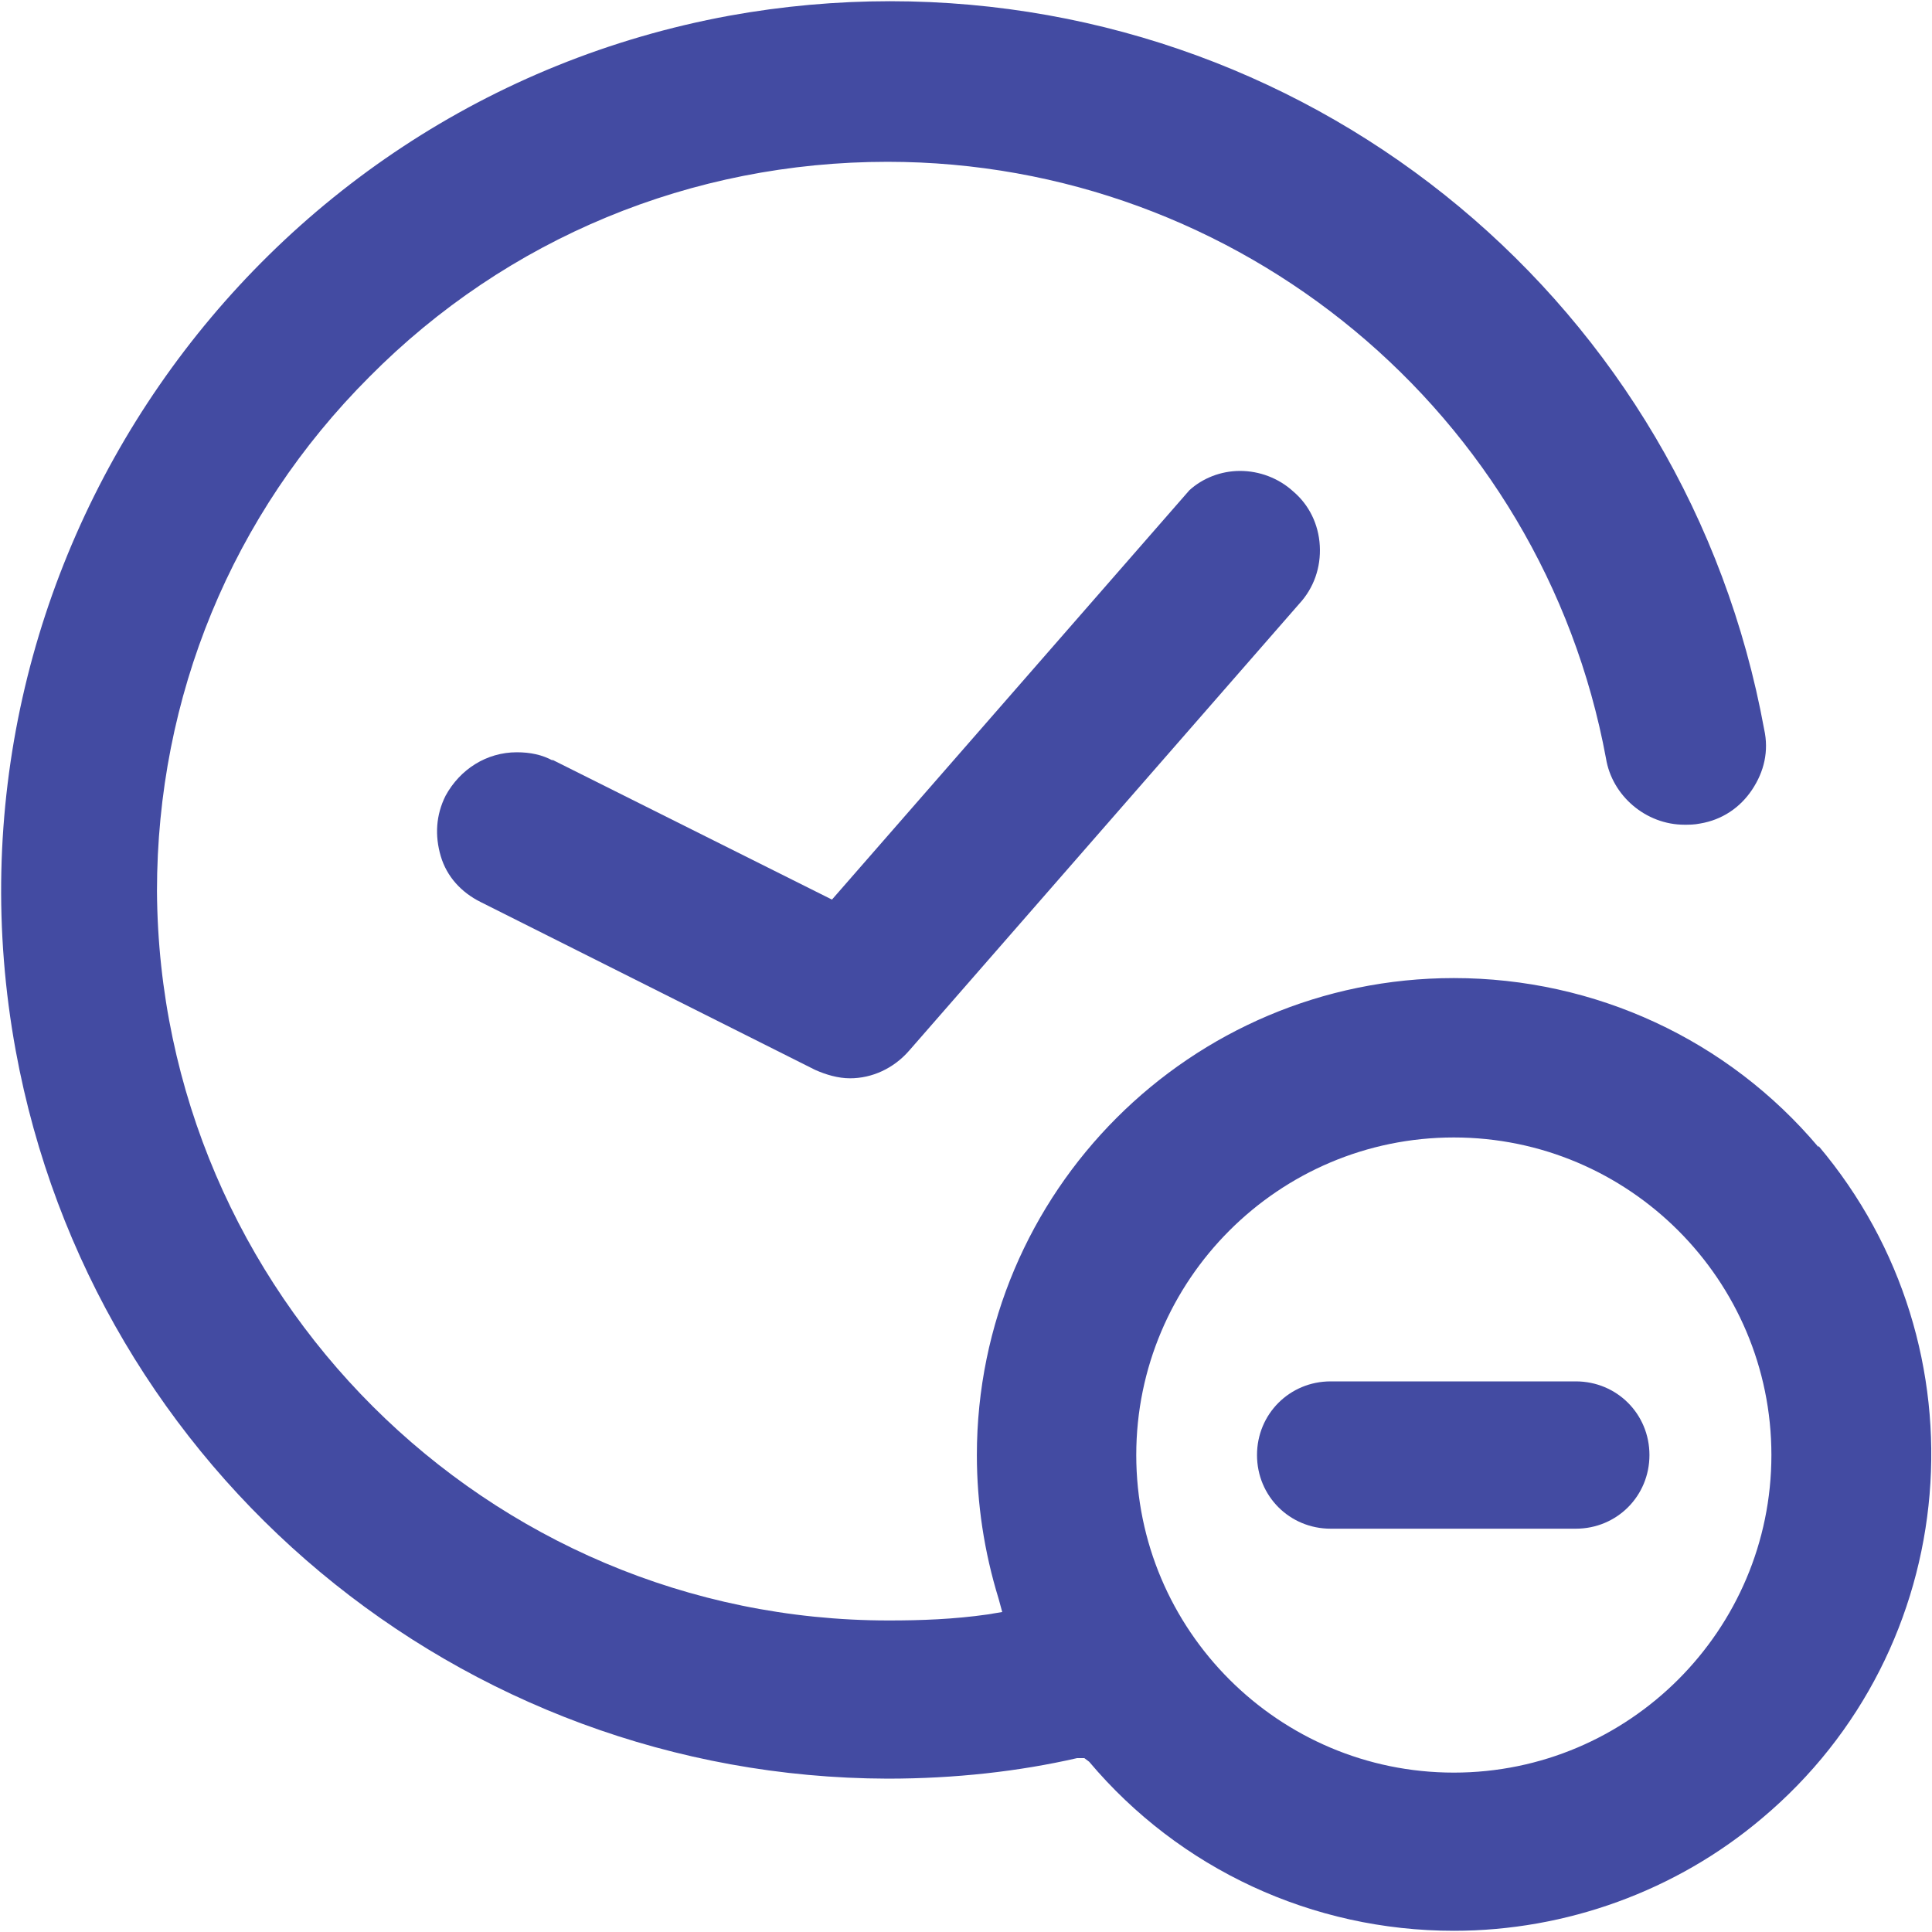 <?xml version="1.0" encoding="UTF-8"?><svg id="Layer_1" xmlns="http://www.w3.org/2000/svg" viewBox="0 0 16 16"><defs><style>.cls-1{fill:#434BA2;}</style></defs><path class="cls-1" d="M13.05,11.44h-2.03c-.34,0-.61.27-.61.61s.27.61.61.61h2.03c.34,0,.61-.27.61-.61s-.27-.61-.61-.61Z"/><path class="cls-1" d="M4.58,6.3c-.09-.05-.19-.07-.3-.07-.25,0-.47.14-.59.36-.08.16-.09.33-.04.5.05.17.17.3.33.38l2.77,1.39c.09.04.19.07.29.07.18,0,.36-.08.49-.23l3.23-3.7c.12-.13.18-.3.17-.48-.01-.18-.09-.34-.22-.45-.12-.11-.28-.17-.44-.17s-.31.06-.42.16h0s-2.96,3.39-2.96,3.39l-2.32-1.16Z"/><path class="cls-1" d="M15.06,9.5c-.75-.89-1.85-1.4-3.02-1.4-2.18,0-3.95,1.77-3.95,3.95,0,.4.06.8.18,1.19l.03.11-.12.02c-.28.04-.55.05-.82.05-3.33,0-6.04-2.71-6.06-6.04,0-1.61.62-3.12,1.76-4.26,1.14-1.15,2.67-1.78,4.29-1.78,2.91,0,5.42,2.08,5.95,4.94.05.31.33.55.65.55.04,0,.08,0,.13-.01.18-.03.33-.13.43-.28.1-.15.14-.32.1-.5-.64-3.5-3.68-6.03-7.24-6.03-.44,0-.89.04-1.33.12C2.06.86-.6,4.71.13,8.7c.64,3.49,3.68,6.02,7.22,6.03.56,0,1.09-.06,1.57-.17h.06s.04.03.04.03c.75.89,1.85,1.4,3.02,1.4h0c.93,0,1.84-.33,2.55-.93,1.67-1.4,1.88-3.9.47-5.57ZM12.04,14.68c-1.45,0-2.63-1.18-2.63-2.63s1.18-2.63,2.63-2.63,2.63,1.18,2.63,2.63-1.18,2.63-2.63,2.63Z"/></svg>